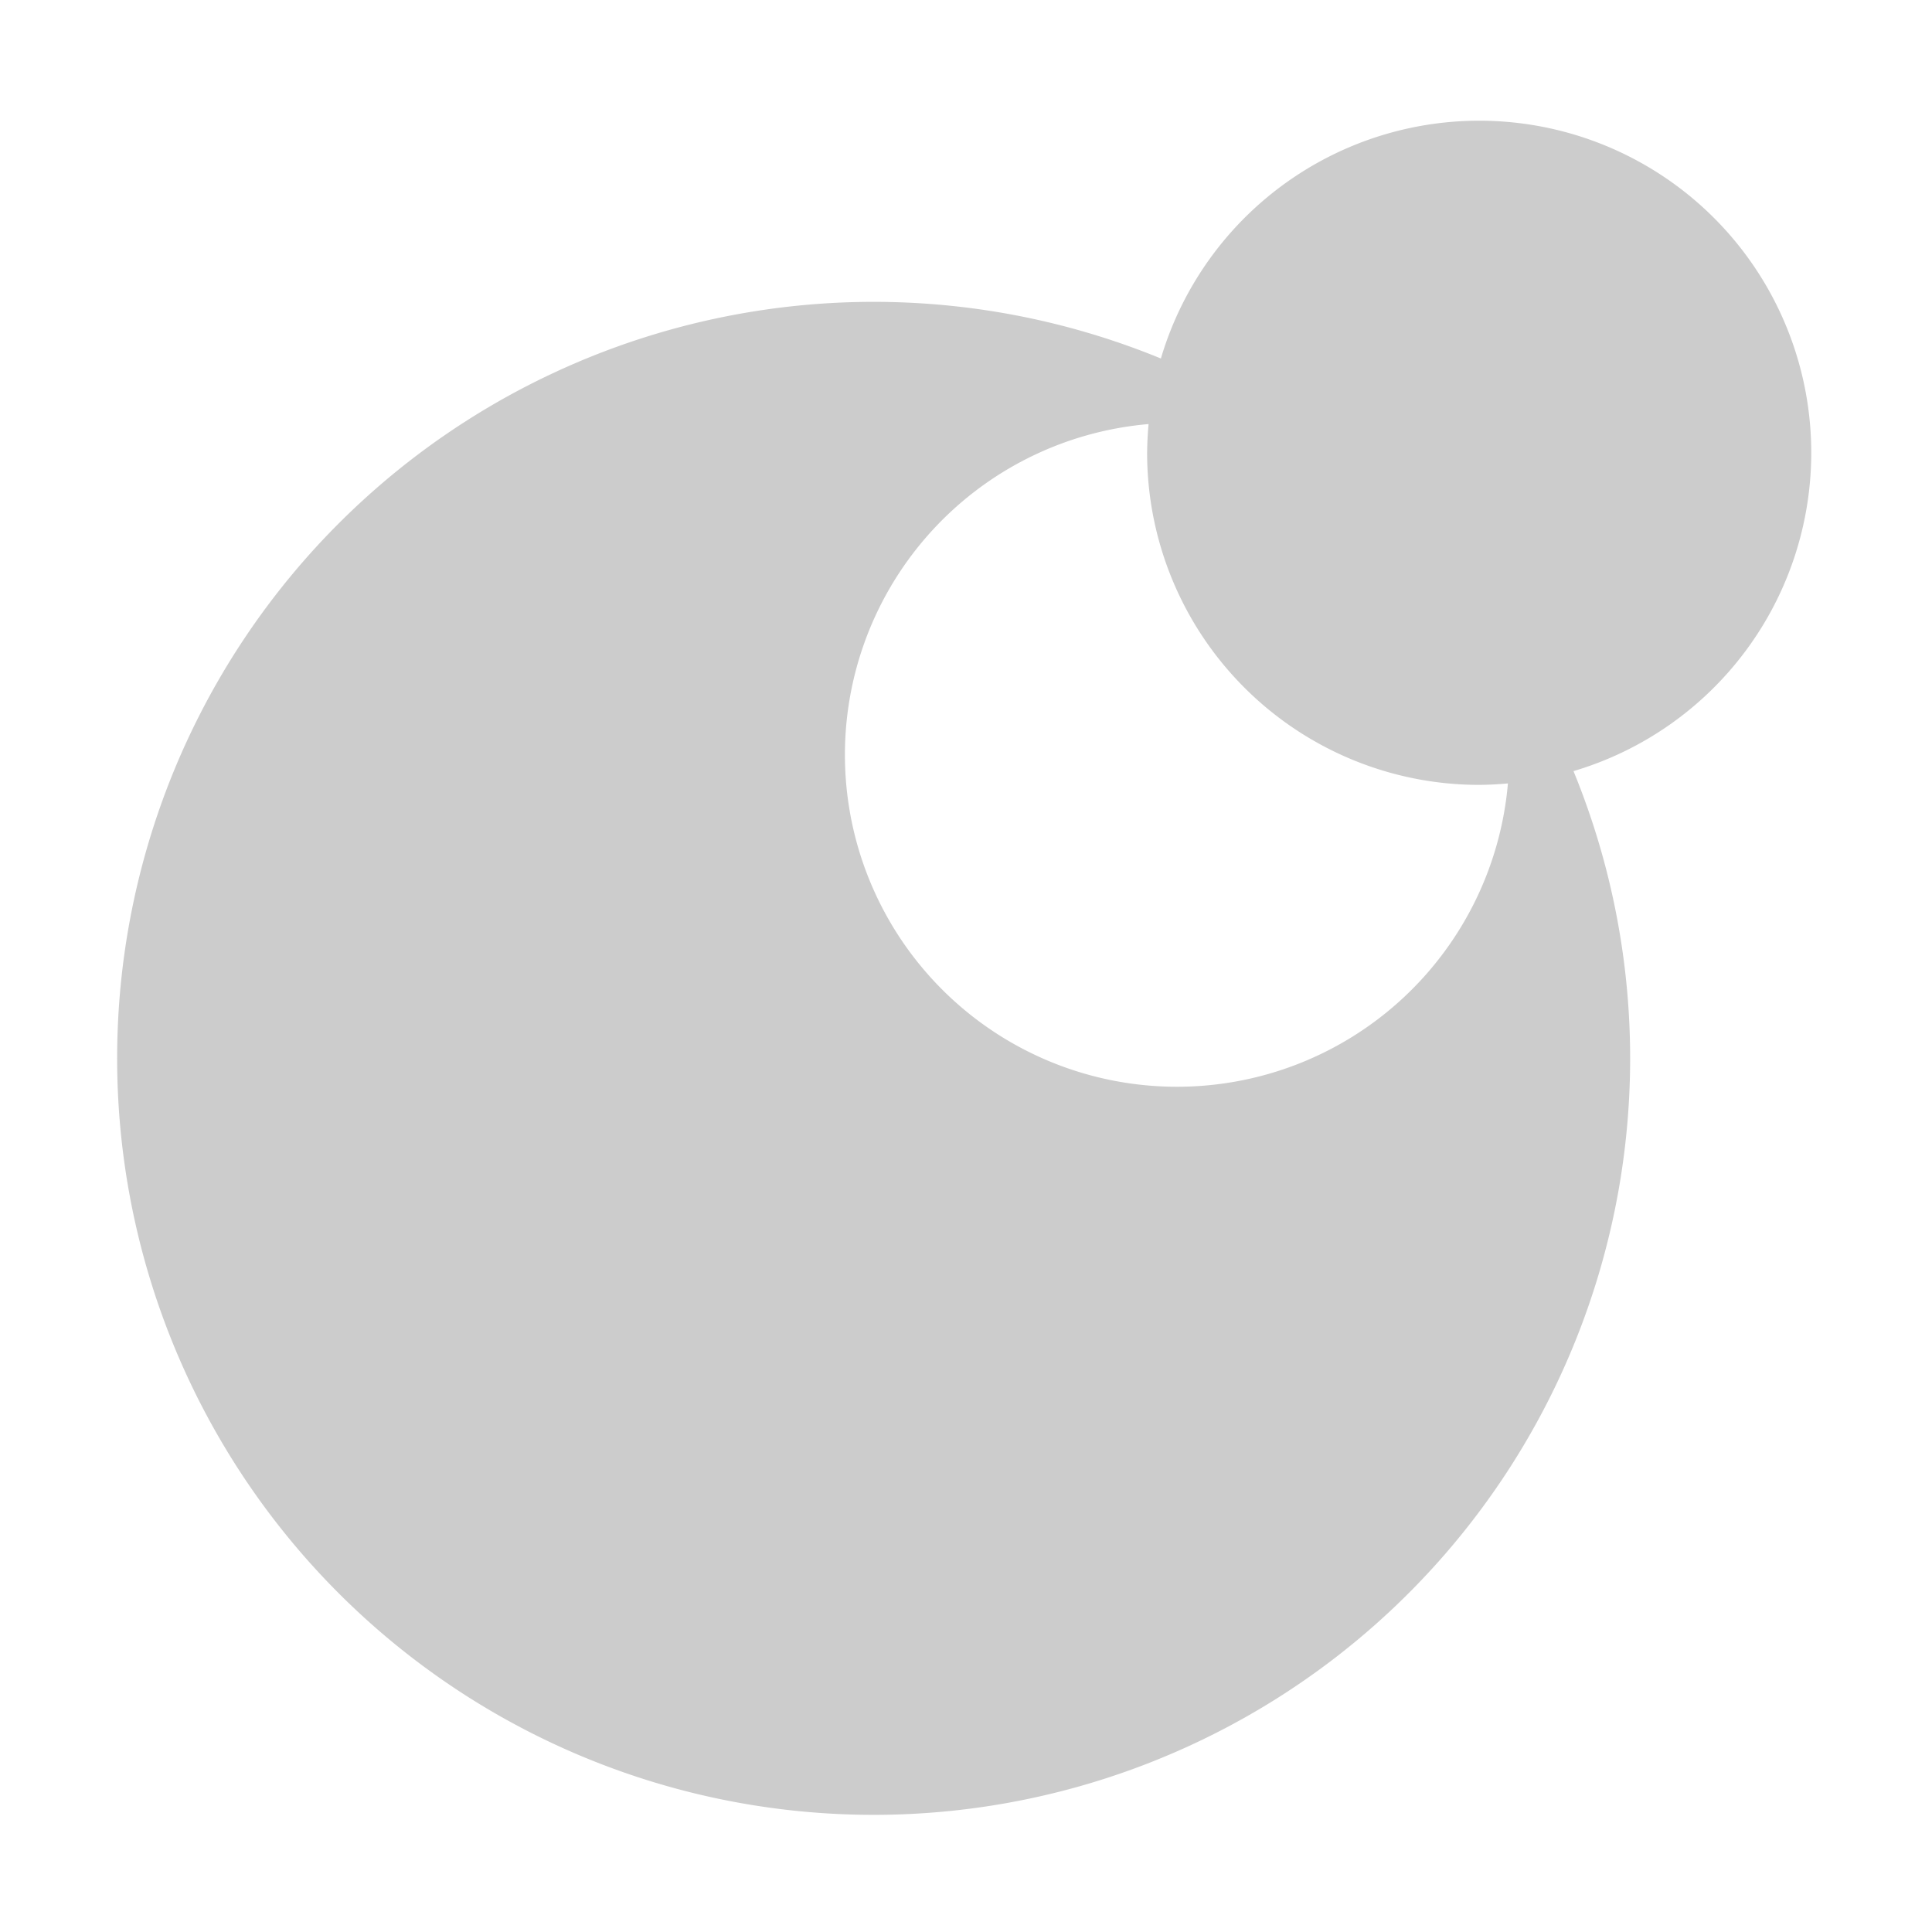 <svg xmlns="http://www.w3.org/2000/svg" viewBox="0 0 32 32" shape-rendering="geometricPrecision"><path fill="#cccccc" d="M30 7.5a5.499 5.499 0 0 0-10.772-1.562 12.53 12.53 0 1 0 6.834 6.834A5.5 5.5 0 0 0 30 7.5M19.5 18a5.498 5.498 0 0 1-.476-10.976A6 6 0 0 0 19 7.5a5.5 5.5 0 0 0 5.5 5.5q.24-.002.476-.024A5.5 5.5 0 0 1 19.5 18"/></svg>